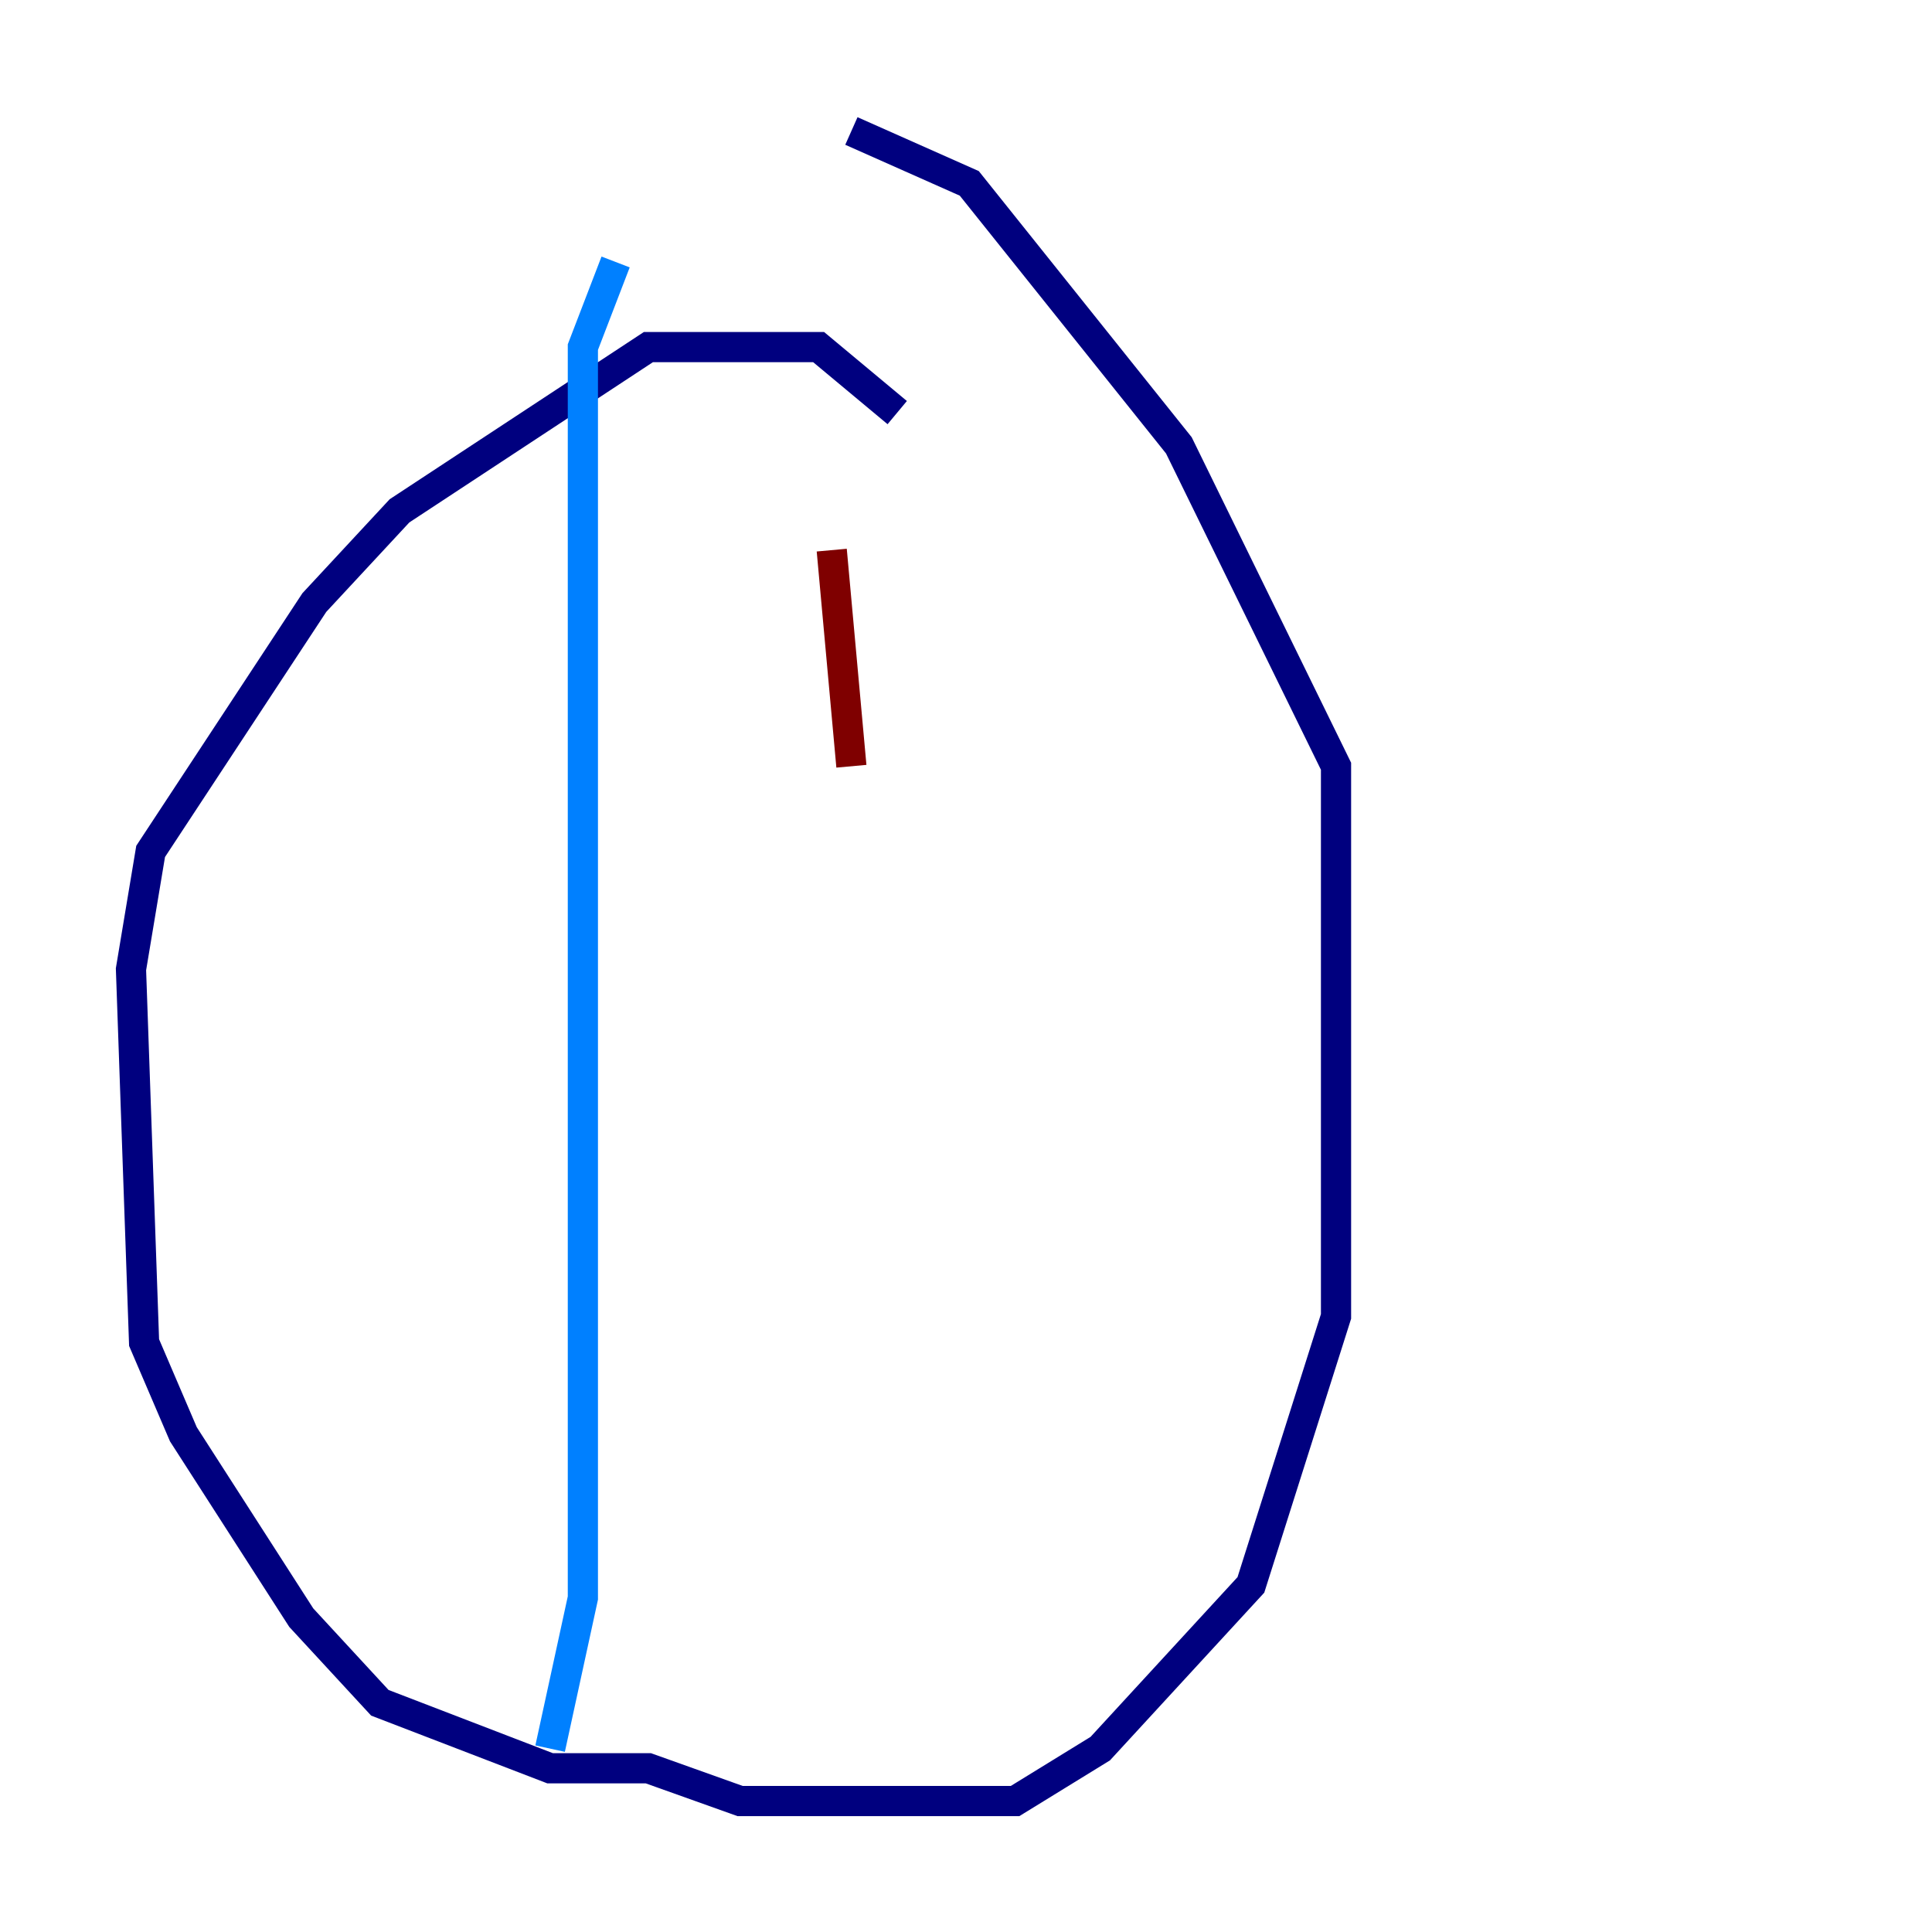 <?xml version="1.0" encoding="utf-8" ?>
<svg baseProfile="tiny" height="128" version="1.2" viewBox="0,0,128,128" width="128" xmlns="http://www.w3.org/2000/svg" xmlns:ev="http://www.w3.org/2001/xml-events" xmlns:xlink="http://www.w3.org/1999/xlink"><defs /><polyline fill="none" points="59.444,27.336 54.237,22.997 42.956,22.997 26.468,33.844 20.827,39.919 9.98,56.407 8.678,64.217 9.546,88.949 12.149,95.024 19.959,107.173 25.166,112.814 36.447,117.153 42.956,117.153 49.031,119.322 67.254,119.322 72.895,115.851 82.875,105.003 88.515,87.214 88.515,50.766 78.102,29.505 64.217,12.149 56.407,8.678" stroke="#00007f" stroke-width="2" /><polyline fill="none" points="40.786,17.356 38.617,22.997 38.617,105.871 36.447,115.851" stroke="#0080ff" stroke-width="2" /><polyline fill="none" points="57.275,50.766 57.275,50.766" stroke="#7cff79" stroke-width="2" /><polyline fill="none" points="65.085,80.705 65.085,80.705" stroke="#ff9400" stroke-width="2" /><polyline fill="none" points="55.105,36.447 56.407,50.766" stroke="#7f0000" stroke-width="2" /></svg>